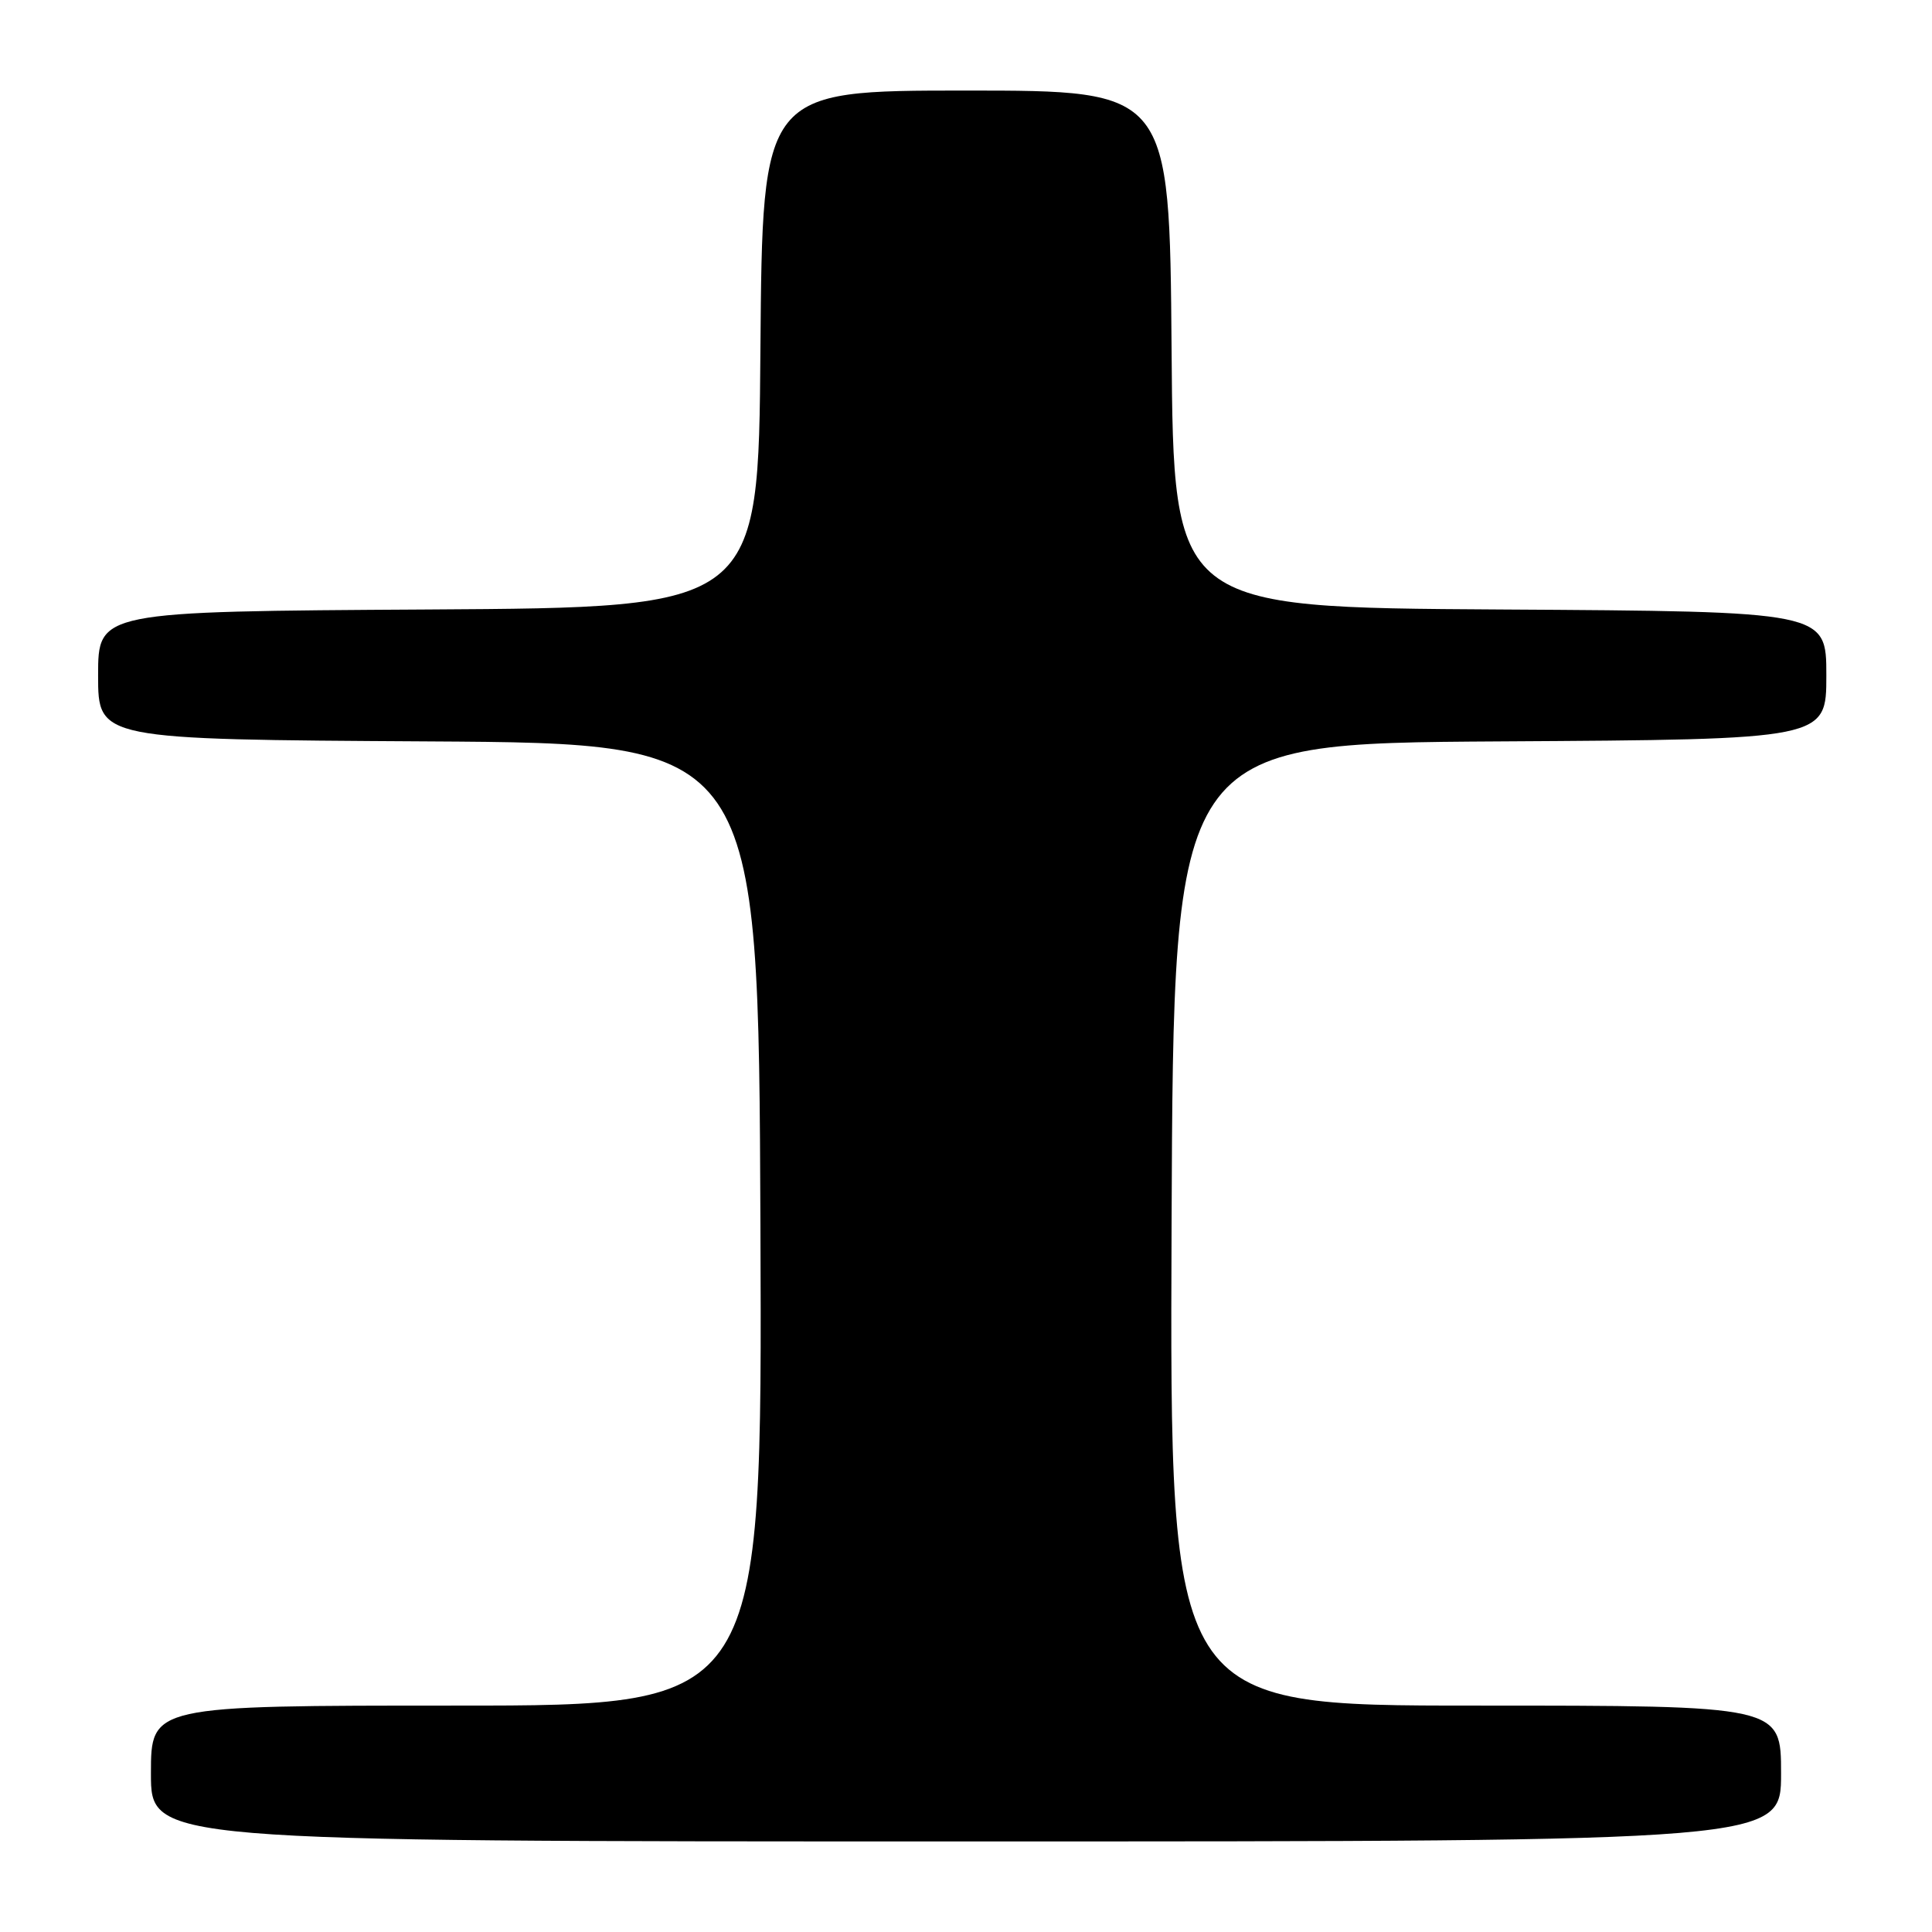 <?xml version="1.0" encoding="UTF-8" standalone="no"?>
<!DOCTYPE svg PUBLIC "-//W3C//DTD SVG 1.1//EN" "http://www.w3.org/Graphics/SVG/1.1/DTD/svg11.dtd" >
<svg xmlns="http://www.w3.org/2000/svg" xmlns:xlink="http://www.w3.org/1999/xlink" version="1.1" viewBox="0 0 256 256">
 <g >
 <path fill="currentColor"
d=" M 236.00 235.00 C 236.00 226.00 236.00 226.00 195.49 226.00 C 154.99 226.00 154.99 226.00 155.24 162.25 C 155.50 98.50 155.50 98.50 198.75 98.24 C 242.00 97.98 242.00 97.98 242.00 89.50 C 242.00 81.02 242.00 81.02 198.75 80.76 C 155.50 80.50 155.50 80.50 155.24 46.25 C 154.97 12.00 154.97 12.00 128.00 12.00 C 101.03 12.00 101.03 12.00 100.76 46.25 C 100.50 80.50 100.50 80.50 56.75 80.76 C 13.00 81.02 13.00 81.02 13.00 89.50 C 13.00 97.98 13.00 97.98 56.75 98.24 C 100.50 98.50 100.50 98.50 100.76 162.25 C 101.01 226.00 101.01 226.00 60.51 226.00 C 20.00 226.00 20.00 226.00 20.00 235.00 C 20.00 244.00 20.00 244.00 128.00 244.00 C 236.00 244.00 236.00 244.00 236.00 235.00 Z "/>
</g>
</svg>